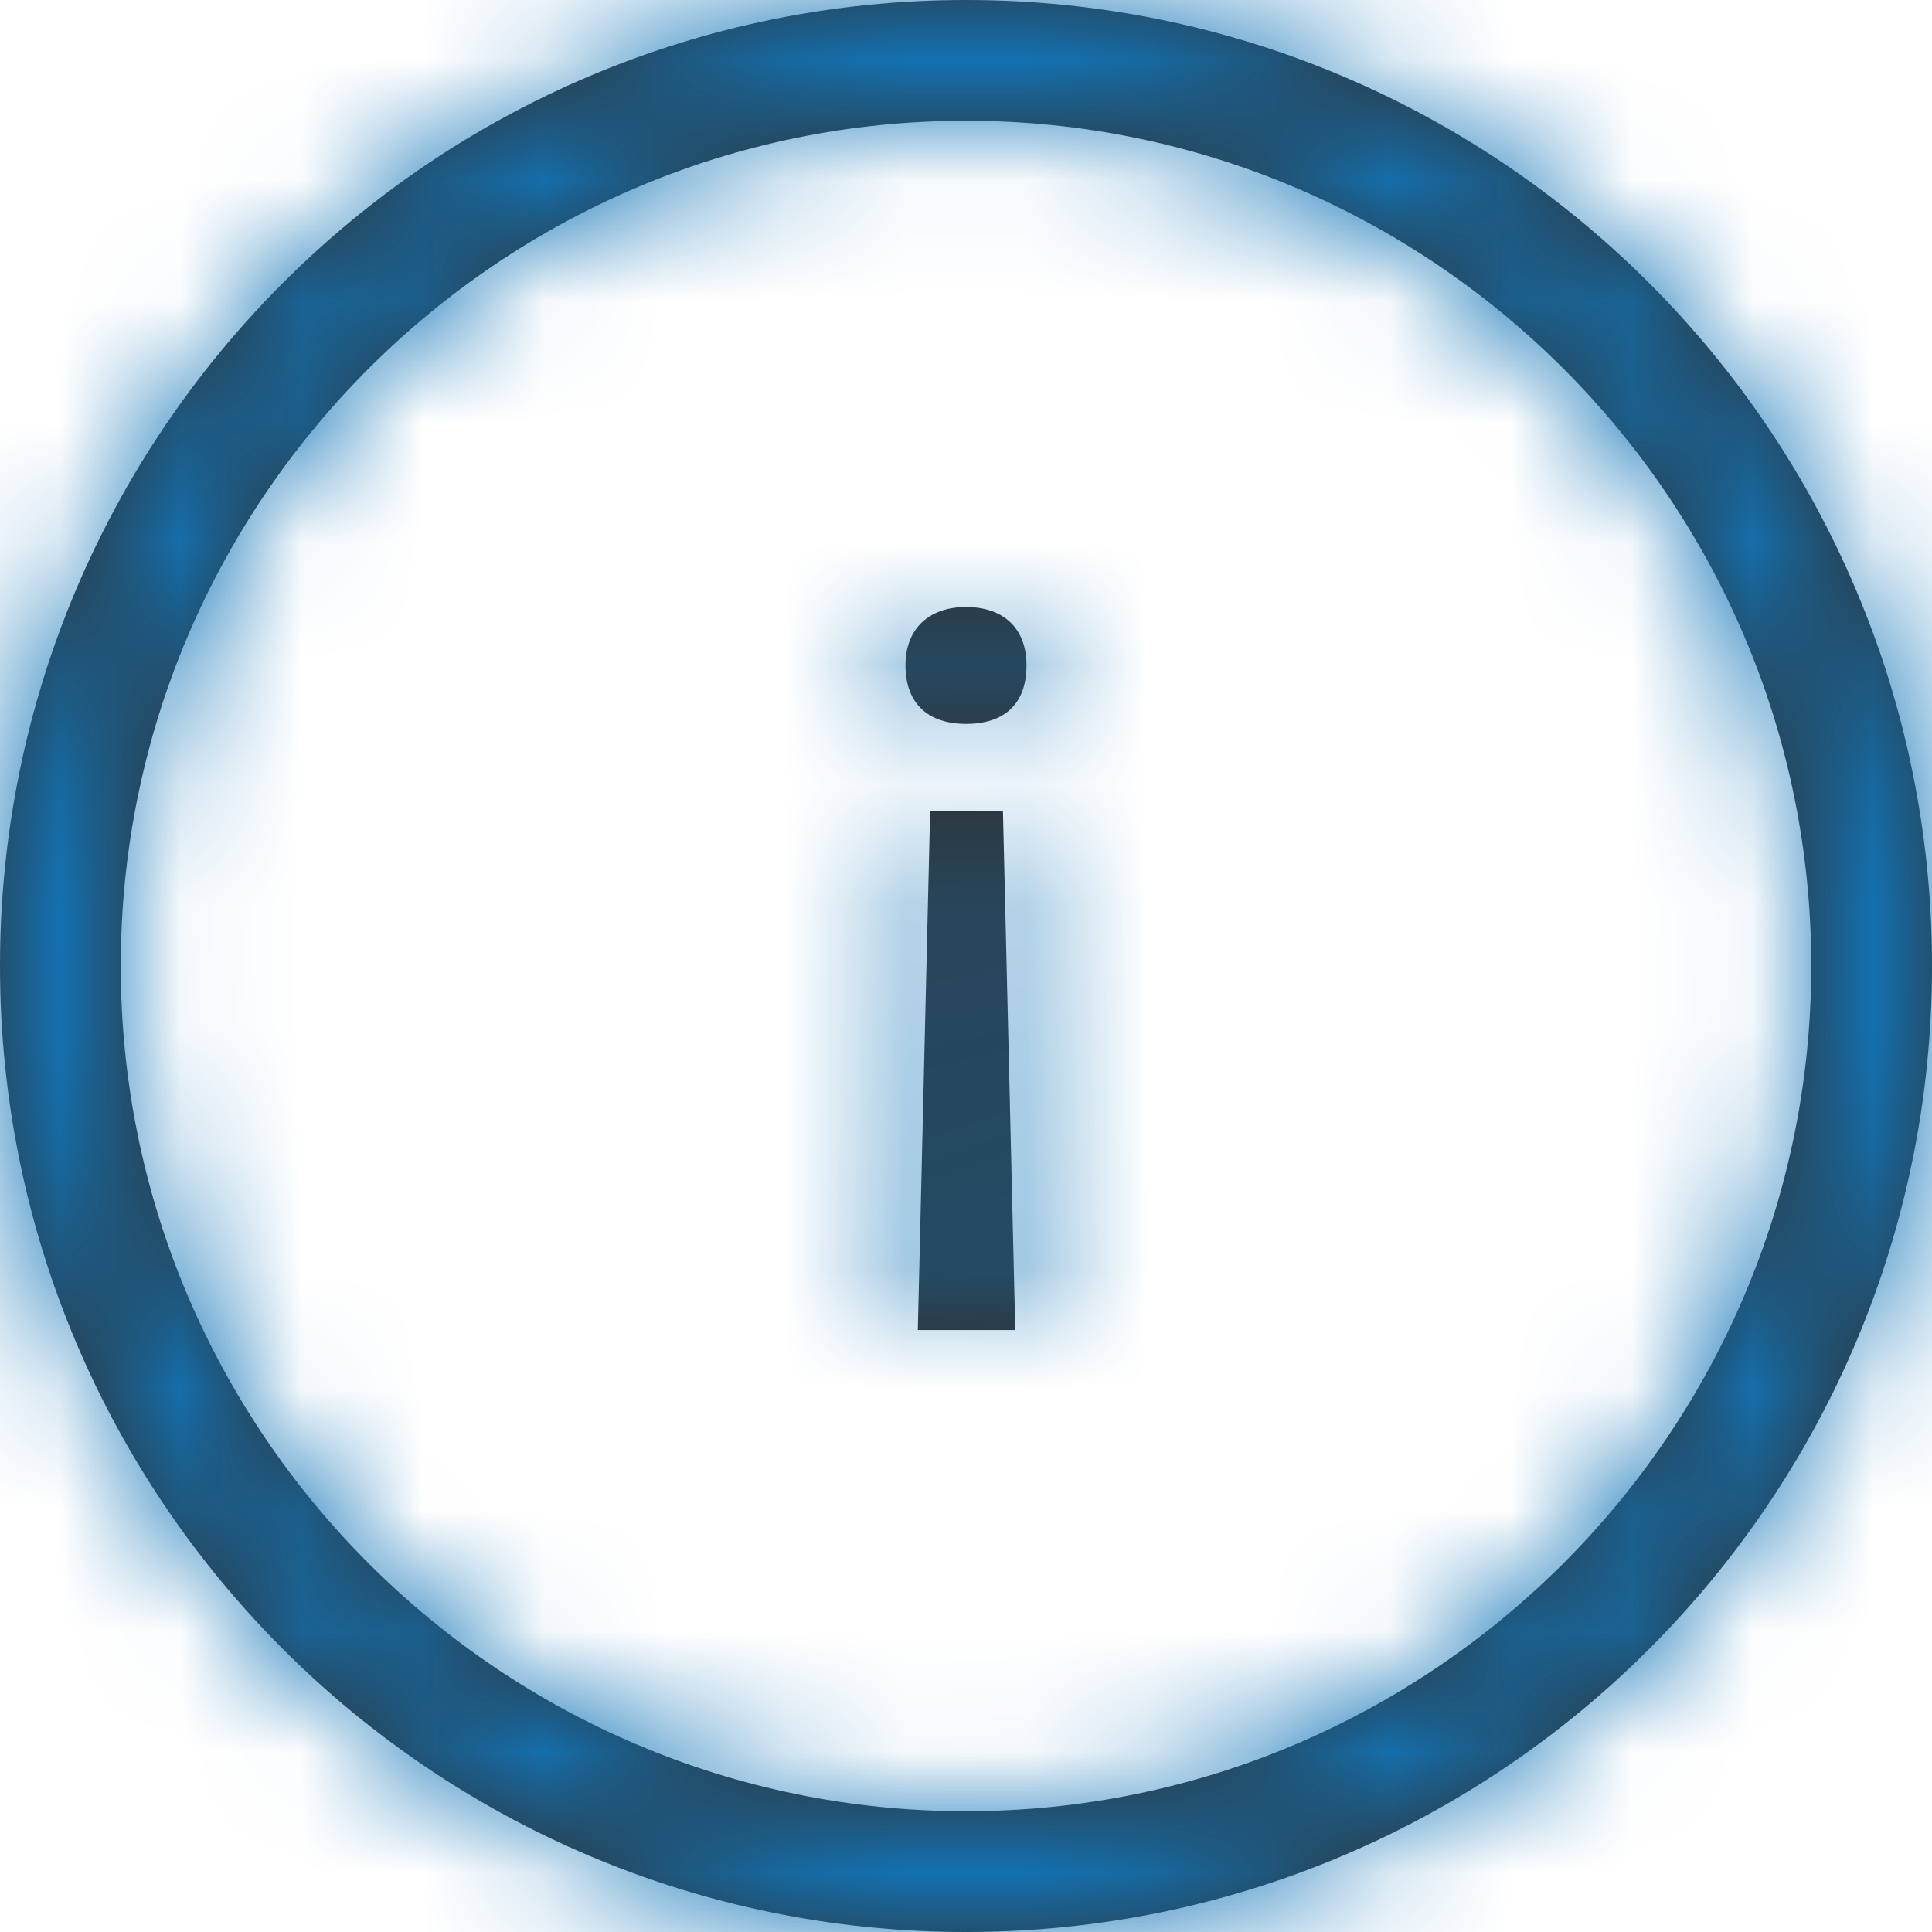 <?xml version="1.0" encoding="UTF-8"?>
<svg width="16px" height="16px" viewBox="0 0 16 16" version="1.1" xmlns="http://www.w3.org/2000/svg" xmlns:xlink="http://www.w3.org/1999/xlink">
    <!-- Generator: Sketch 59.1 (86144) - https://sketch.com -->
    <title>Actions / Information / 16px </title>
    <desc>Created with Sketch.</desc>
    <defs>
        <path d="M12,9.027 C11.694,9.027 11.499,9.206 11.499,9.51 C11.499,9.834 11.694,9.995 12,9.995 C12.314,9.995 12.501,9.834 12.501,9.51 C12.501,9.206 12.314,9.027 12,9.027 M11.703,10.717 L11.601,15.015 L12.408,15.015 L12.306,10.717 L11.703,10.717 Z M12,19 C8.14,19 5,15.859 5,12 C5,8.14 8.14,5 12,5 C15.859,5 19,8.14 19,12 C19,15.859 15.859,19 12,19 M12,4 C7.581,4 4,7.582 4,12 C4,16.418 7.581,20 12,20 C16.418,20 20,16.418 20,12 C20,7.582 16.418,4 12,4" id="path-1"></path>
    </defs>
    <g id="realtime-position" stroke="none" stroke-width="1" fill="none" fill-rule="evenodd">
        <g id="1.4electronic-fence4" transform="translate(-935, -384)">
            <g id="Actions-/-Information-/-16px-" transform="translate(931, 380)">
                <mask id="mask-2" fill="white">
                    <use xlink:href="#path-1"></use>
                </mask>
                <use id="Mask" fill="#303030" fill-rule="evenodd" xlink:href="#path-1"></use>
                <g id="*Style*-/-Icon-/-Tint-/-Informational" mask="url(#mask-2)" fill="#1274B7" fill-rule="evenodd">
                    <g id="*Style*-/-Color-/-Action-/-Primary">
                        <rect id="Light-Theme" x="0" y="0" width="24" height="24"></rect>
                    </g>
                </g>
            </g>
        </g>
    </g>
</svg>